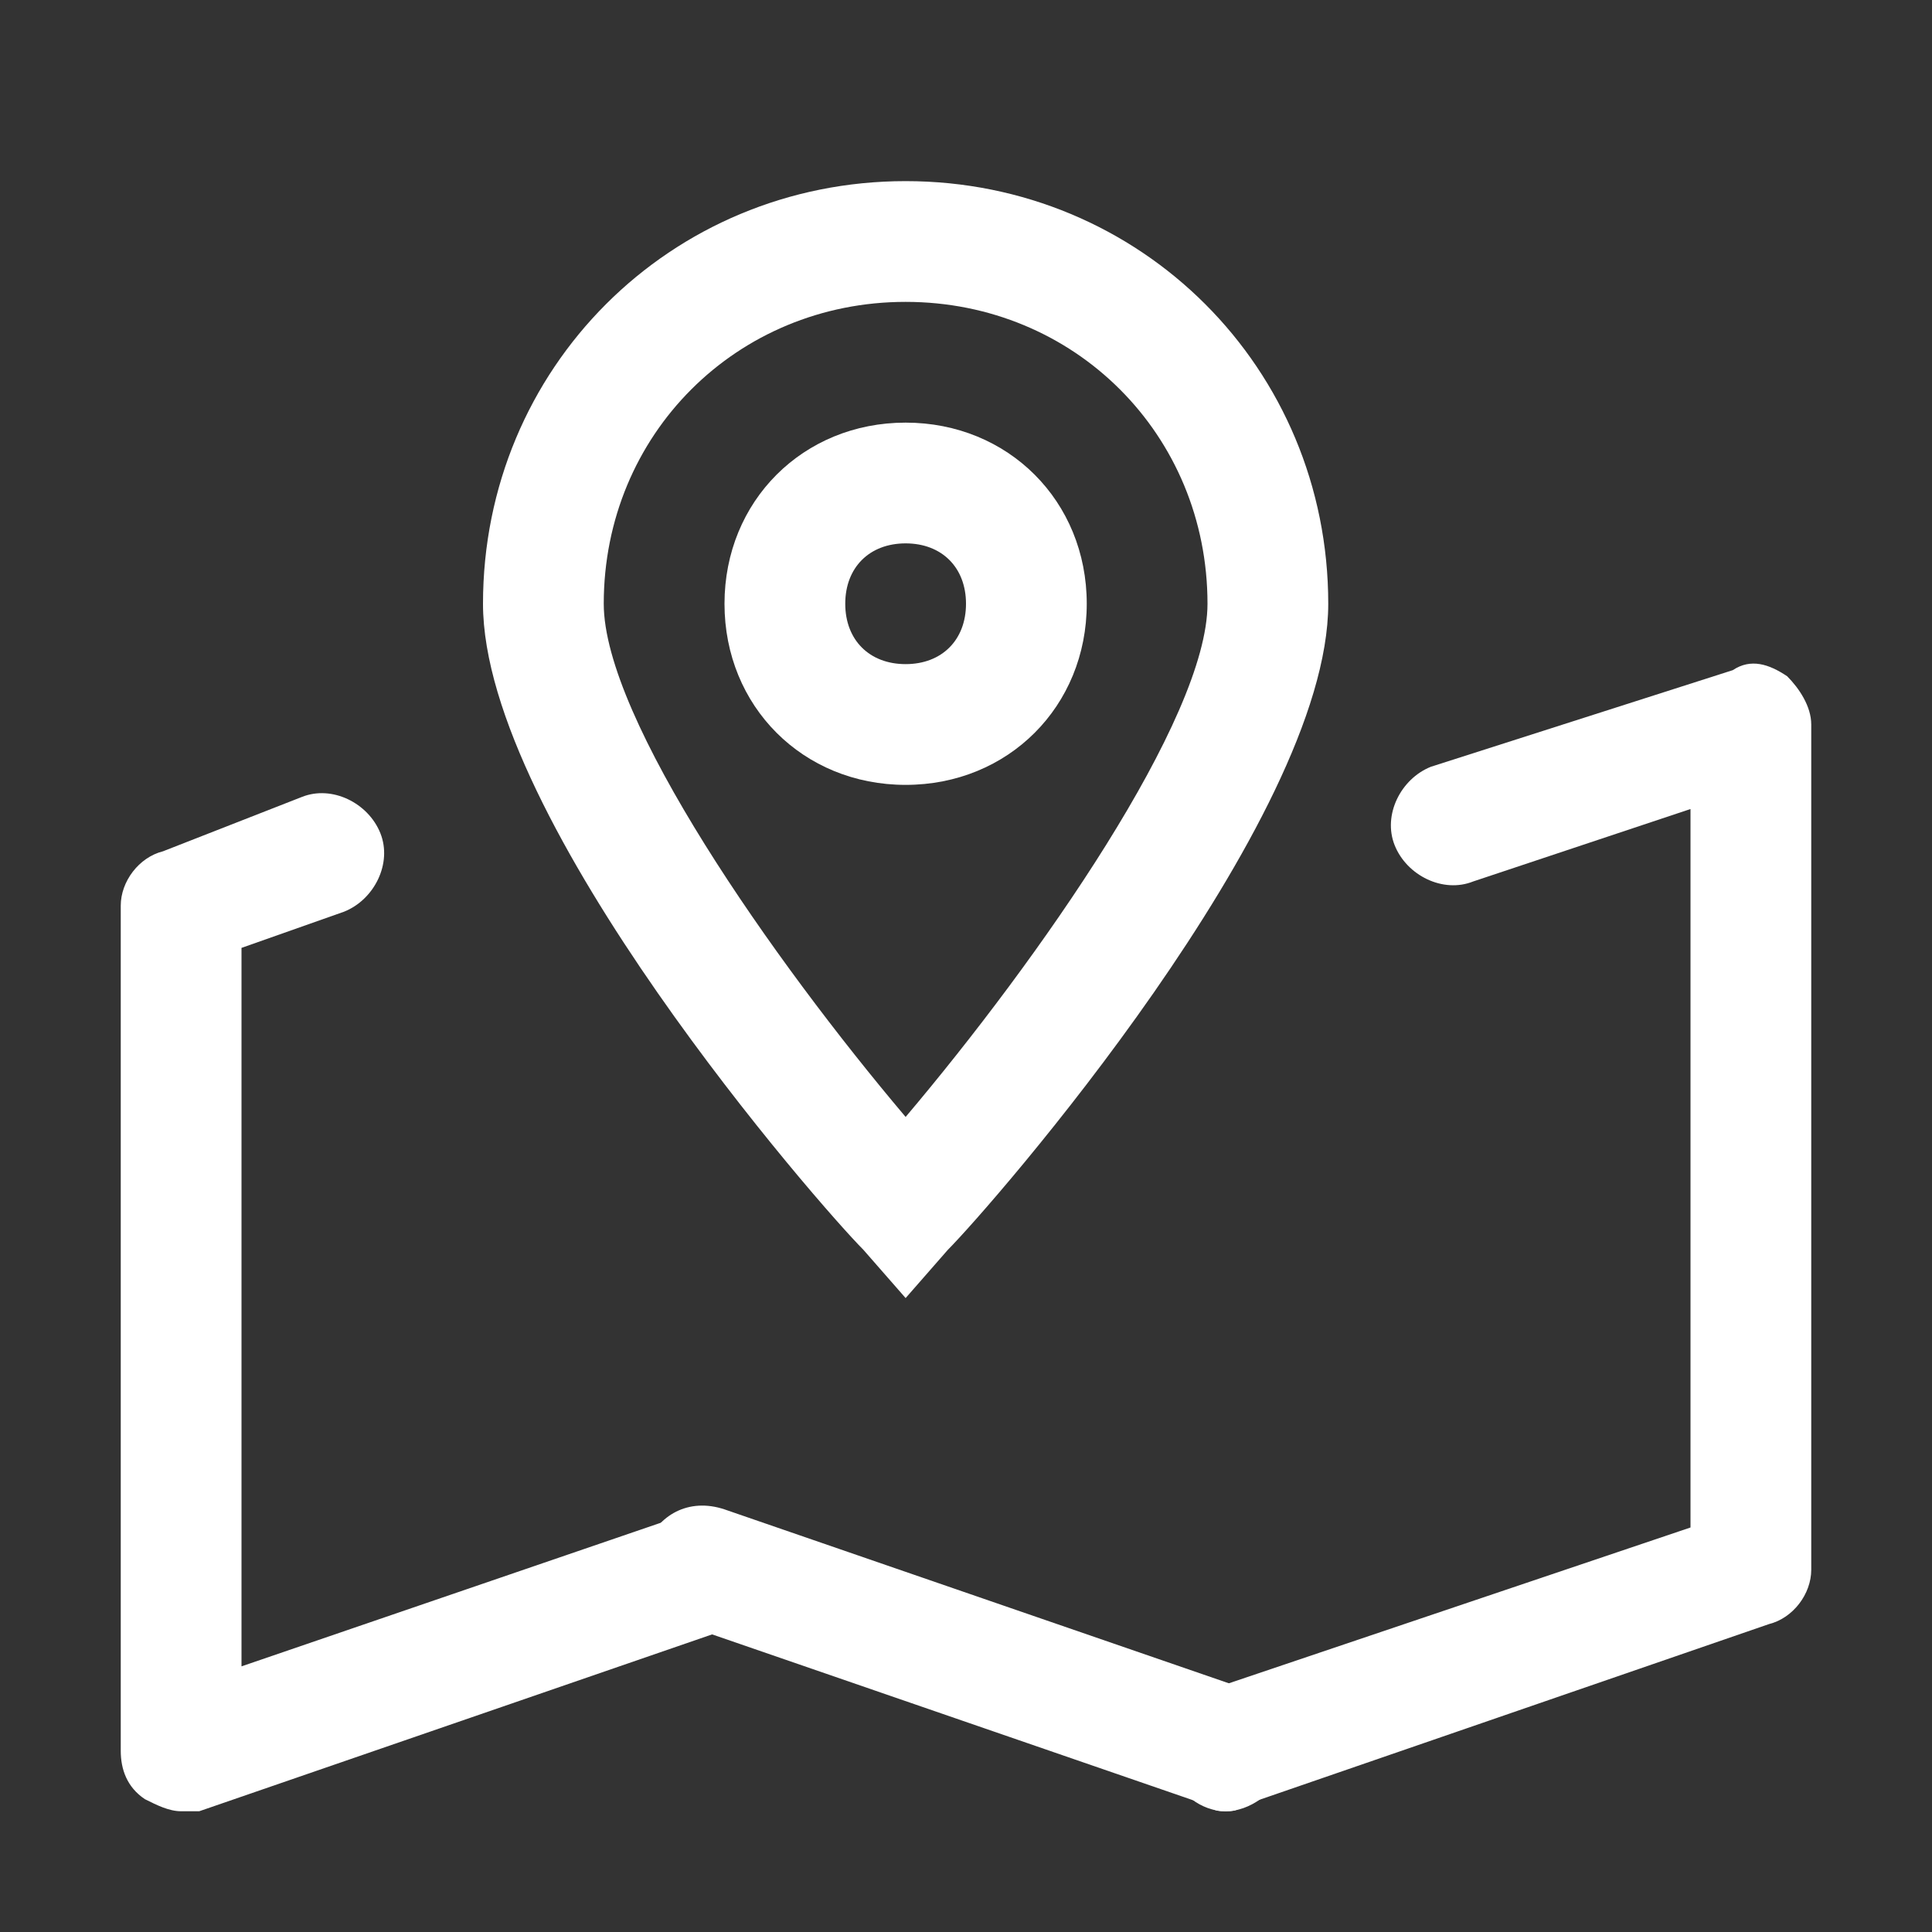 <?xml version="1.0" standalone="no"?><!DOCTYPE svg PUBLIC "-//W3C//DTD SVG 1.1//EN" "http://www.w3.org/Graphics/SVG/1.1/DTD/svg11.dtd"><svg t="1683537074683" class="icon" viewBox="0 0 1024 1024" version="1.1" xmlns="http://www.w3.org/2000/svg" p-id="4783" xmlns:xlink="http://www.w3.org/1999/xlink" width="200" height="200"><rect x="0" y="0" width="1024" height="1024" fill="#333333" stroke="none"/><path d="M649.6 960c-12.8 0-25.6-9.6-28.8-22.4-6.4-16 3.2-35.2 19.2-41.6l256-86.4V428.8l-115.2 38.4c-16 6.4-35.2-3.2-41.6-19.2-6.4-16 3.2-35.2 19.2-41.6l160-51.2c9.6-6.4 19.2-3.2 28.8 3.2 6.4 6.4 12.8 16 12.8 25.6v448c0 12.8-9.6 25.6-22.4 28.8l-278.4 96c-3.2 3.2-6.4 3.2-9.6 3.2z" fill="#ffffff" p-id="4784"></path><path d="M649.6 960c-3.2 0-6.4 0-9.6-3.2l-278.4-96c-16-6.4-25.6-22.4-19.2-41.6 6.4-16 22.4-25.6 41.6-19.2l278.4 96c16 6.4 25.6 22.4 19.2 41.6-6.4 12.8-19.2 22.4-32 22.4z" fill="#ffffff" p-id="4785"></path><path d="M96 960c-6.4 0-12.8-3.2-19.2-6.4-9.6-6.4-12.8-16-12.8-25.6V480c0-12.8 9.6-25.6 22.4-28.8l73.6-28.8c16-6.4 35.2 3.2 41.6 19.2s-3.2 35.2-19.2 41.6l-54.4 19.2v380.8l233.6-80c16-6.4 35.2 3.2 41.6 19.2 6.4 16-3.2 35.2-19.2 41.6l-278.4 96H96z" fill="#ffffff" p-id="4786"></path><path d="M480 416c-54.4 0-96-41.6-96-96s41.6-96 96-96 96 41.6 96 96-41.6 96-96 96z m0-128c-19.2 0-32 12.8-32 32s12.8 32 32 32 32-12.8 32-32-12.8-32-32-32z" fill="#ffffff" p-id="4787"></path><path d="M480 688l-22.4-25.6C435.2 640 256 435.2 256 320c0-124.8 99.2-224 224-224s224 99.2 224 224c0 115.2-179.2 320-201.6 342.4l-22.4 25.6zM480 160c-89.6 0-160 70.4-160 160 0 60.8 89.6 188.8 160 272 70.4-83.2 160-211.2 160-272 0-89.6-70.4-160-160-160z" fill="#ffffff" p-id="4788"></path></svg>